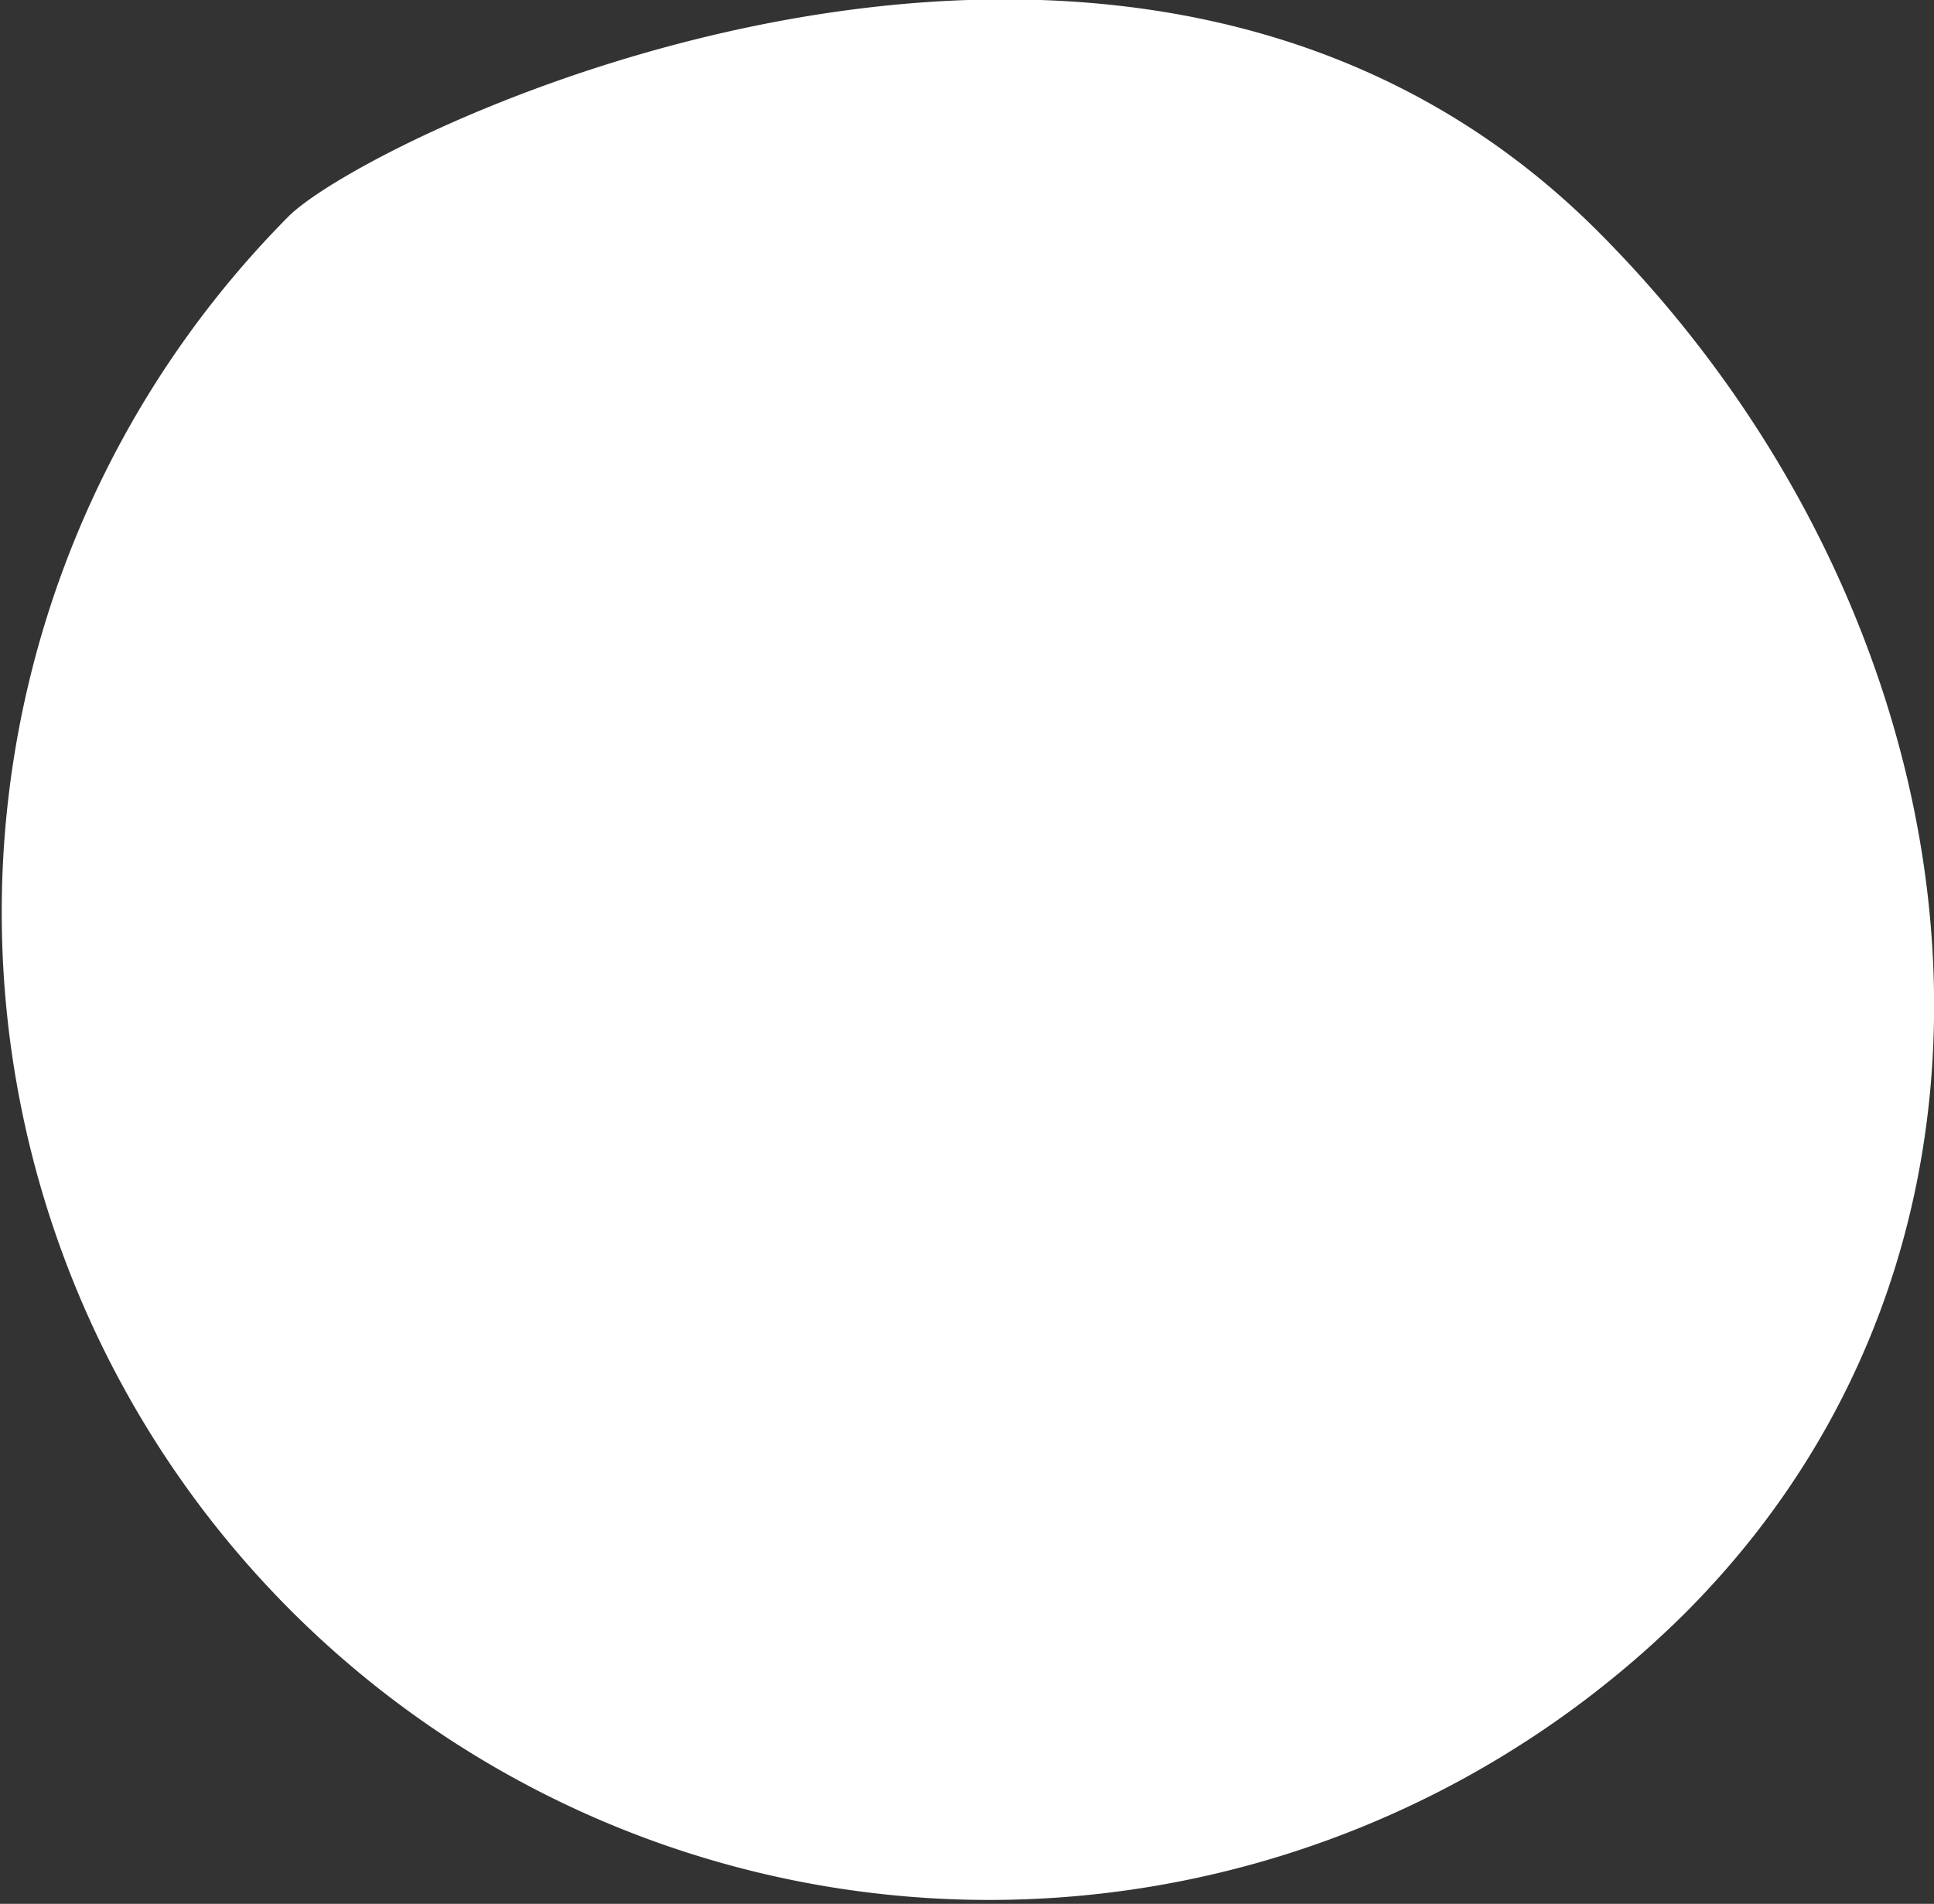 <svg xmlns="http://www.w3.org/2000/svg" width="175.25" height="172.5" viewBox="0 0 175.25 172.5">
    <rect x="0" y="0" width="175.25" height="172.5" fill="#333333" stroke="none"/>
    <defs>
        <style>
            .cls-1{fill:#fff;fill-rule:evenodd}
        </style>
    </defs>
    <path id="base" class="cls-1" d="M827.655 14676a89.485 89.485 0 0 1-126.5-126.6c7.506-7.5 76.325-41 118.675 1.4 34.932 35 42.738 90.3 7.825 125.2z" transform="translate(-675 -14529.8)"/>
</svg>
